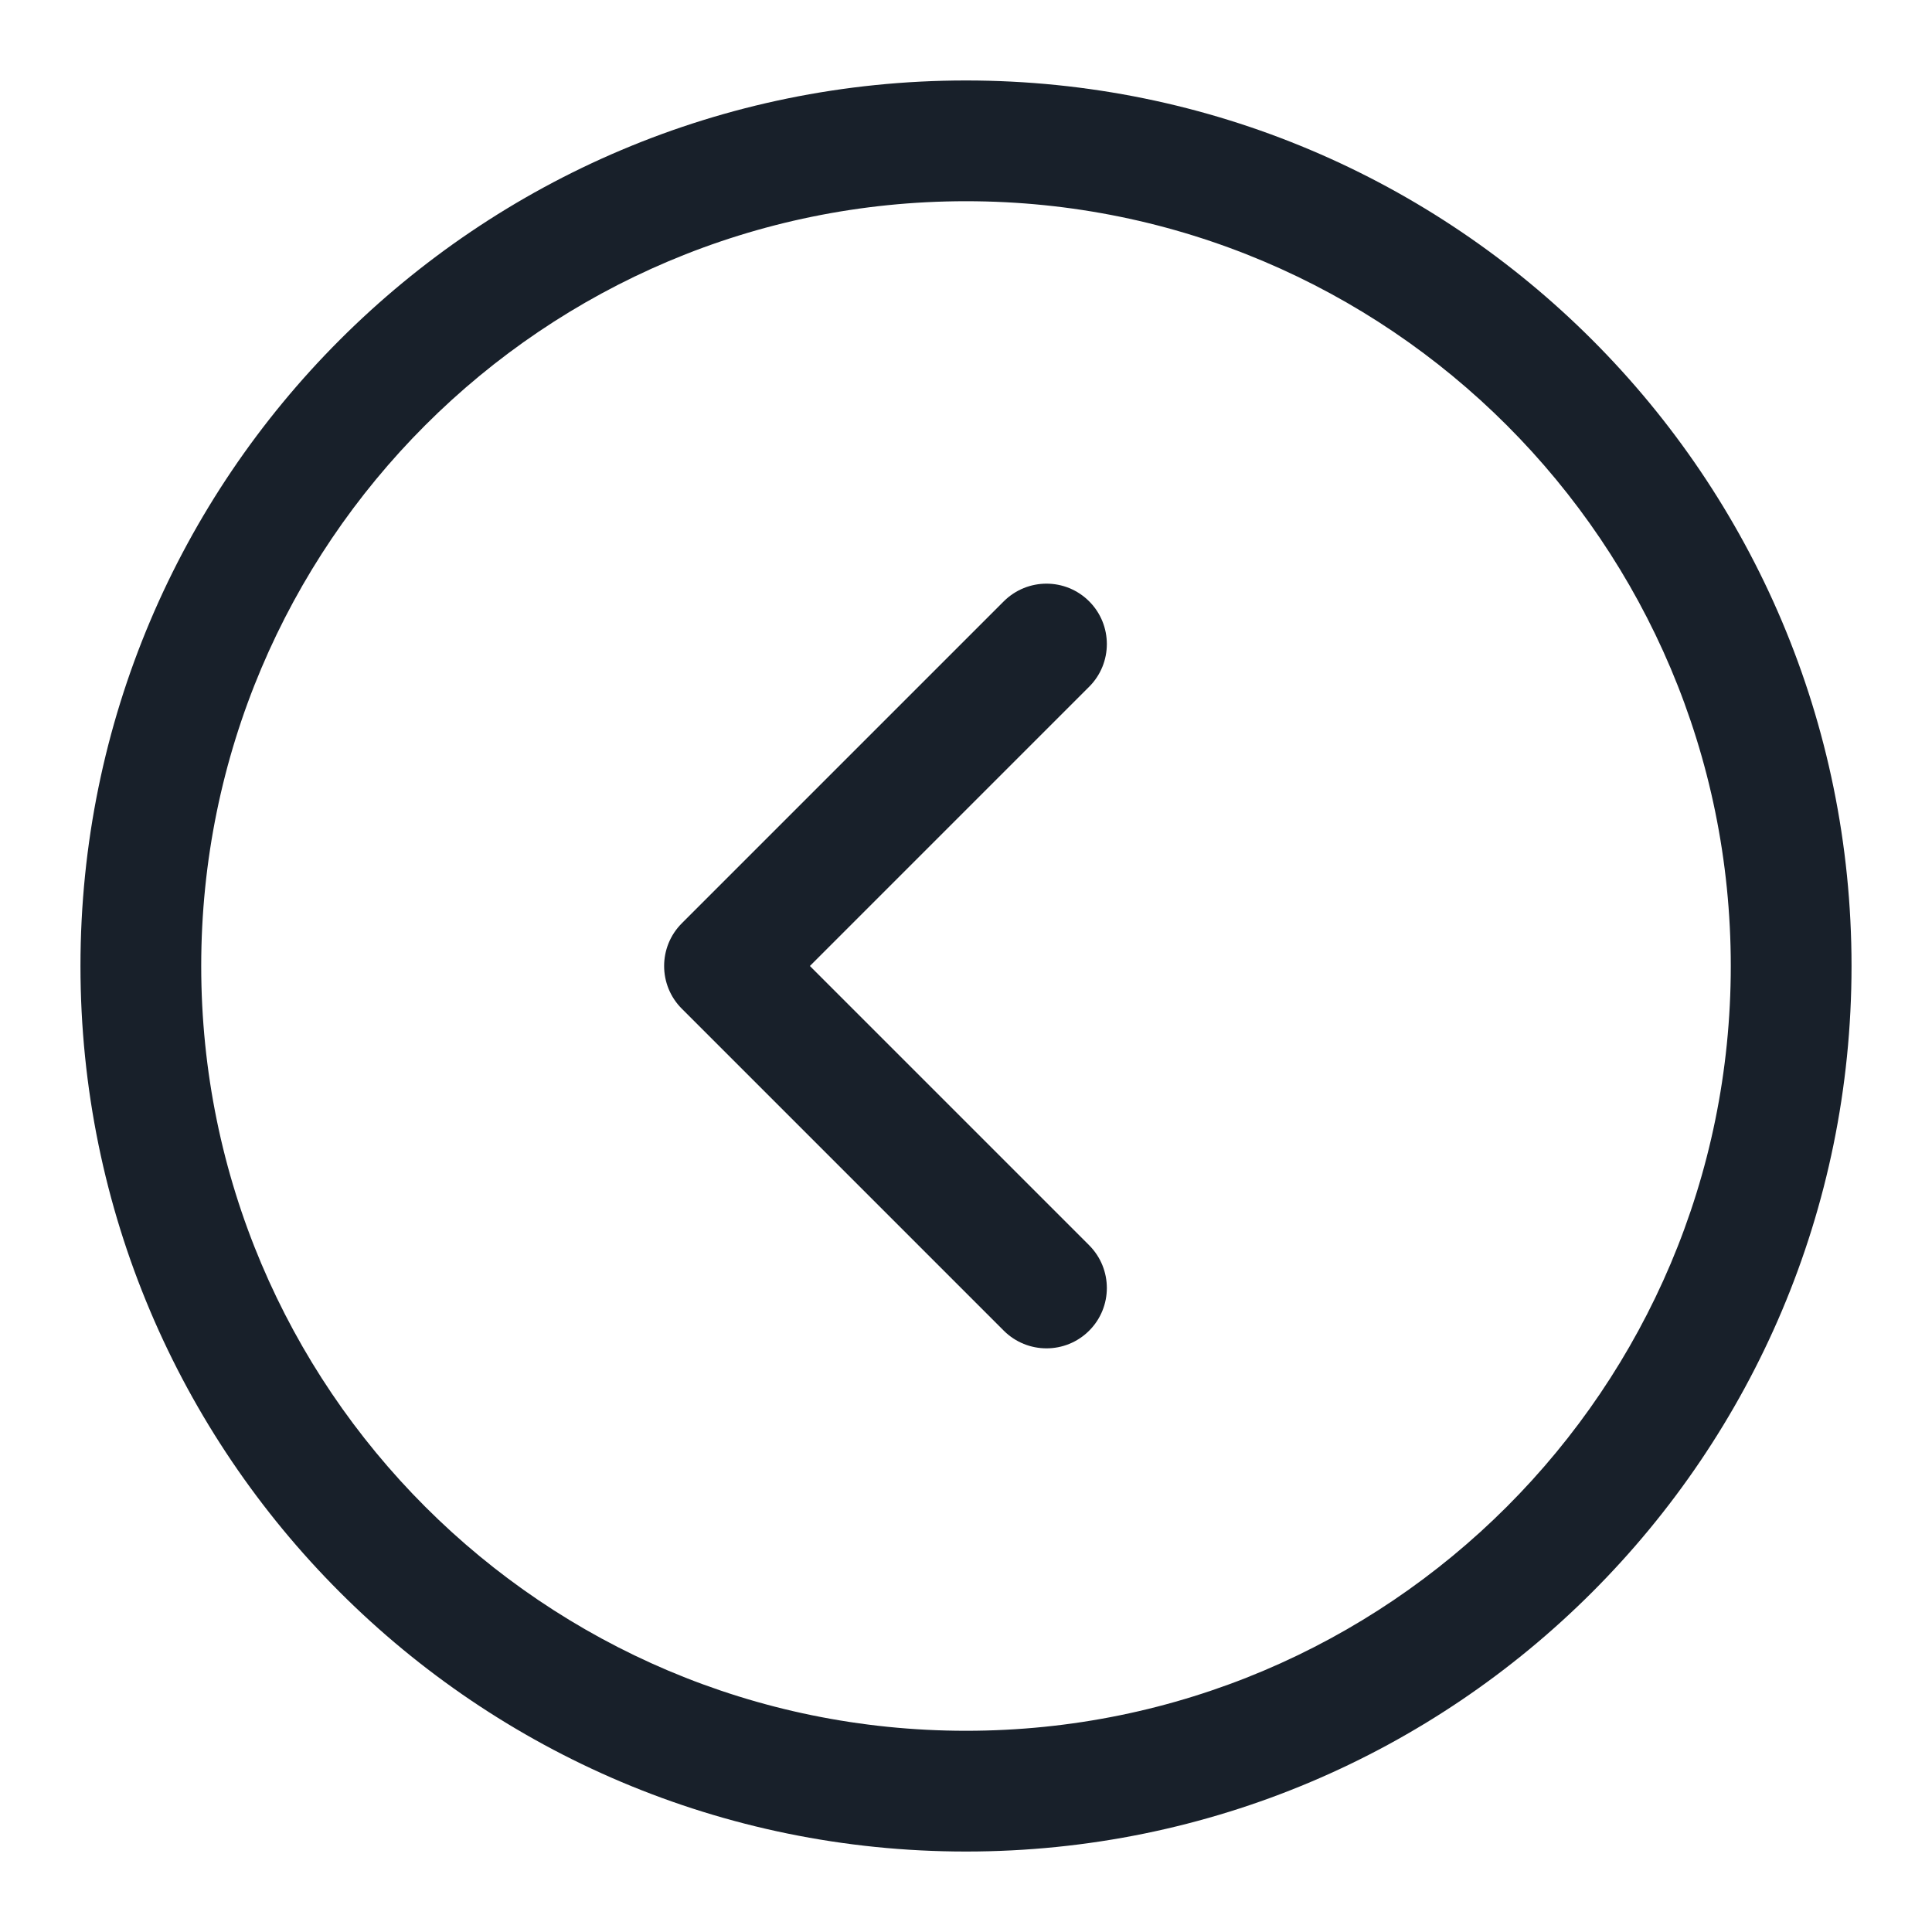 <svg width="20" height="20" viewBox="0 0 20 20" fill="none" xmlns="http://www.w3.org/2000/svg">
<g clip-path="url(#clip0_2266_40219)">
<path fill-rule="evenodd" clip-rule="evenodd" d="M10 17.917C5.628 17.917 2.083 14.372 2.083 10C2.083 5.628 5.628 2.083 10 2.083C14.372 2.083 17.917 5.628 17.917 10C17.917 14.372 14.372 17.917 10 17.917ZM10 19.167C4.937 19.167 0.833 15.063 0.833 10C0.833 4.937 4.937 0.833 10 0.833C15.063 0.833 19.167 4.937 19.167 10C19.167 15.063 15.063 19.167 10 19.167Z" fill="#18202A"/>
<path fill-rule="evenodd" clip-rule="evenodd" d="M11.275 6.225C11.031 5.981 10.636 5.981 10.391 6.225L7.058 9.558C6.814 9.802 6.814 10.198 7.058 10.442L10.391 13.775C10.636 14.019 11.031 14.019 11.275 13.775C11.519 13.531 11.519 13.136 11.275 12.891L8.384 10L11.275 7.109C11.519 6.865 11.519 6.469 11.275 6.225Z" fill="#18202A"/>
</g>
<defs>
<clipPath id="clip0_2266_40219">
<rect width="20" height="20" fill="white"/>
</clipPath>
</defs>
</svg>
